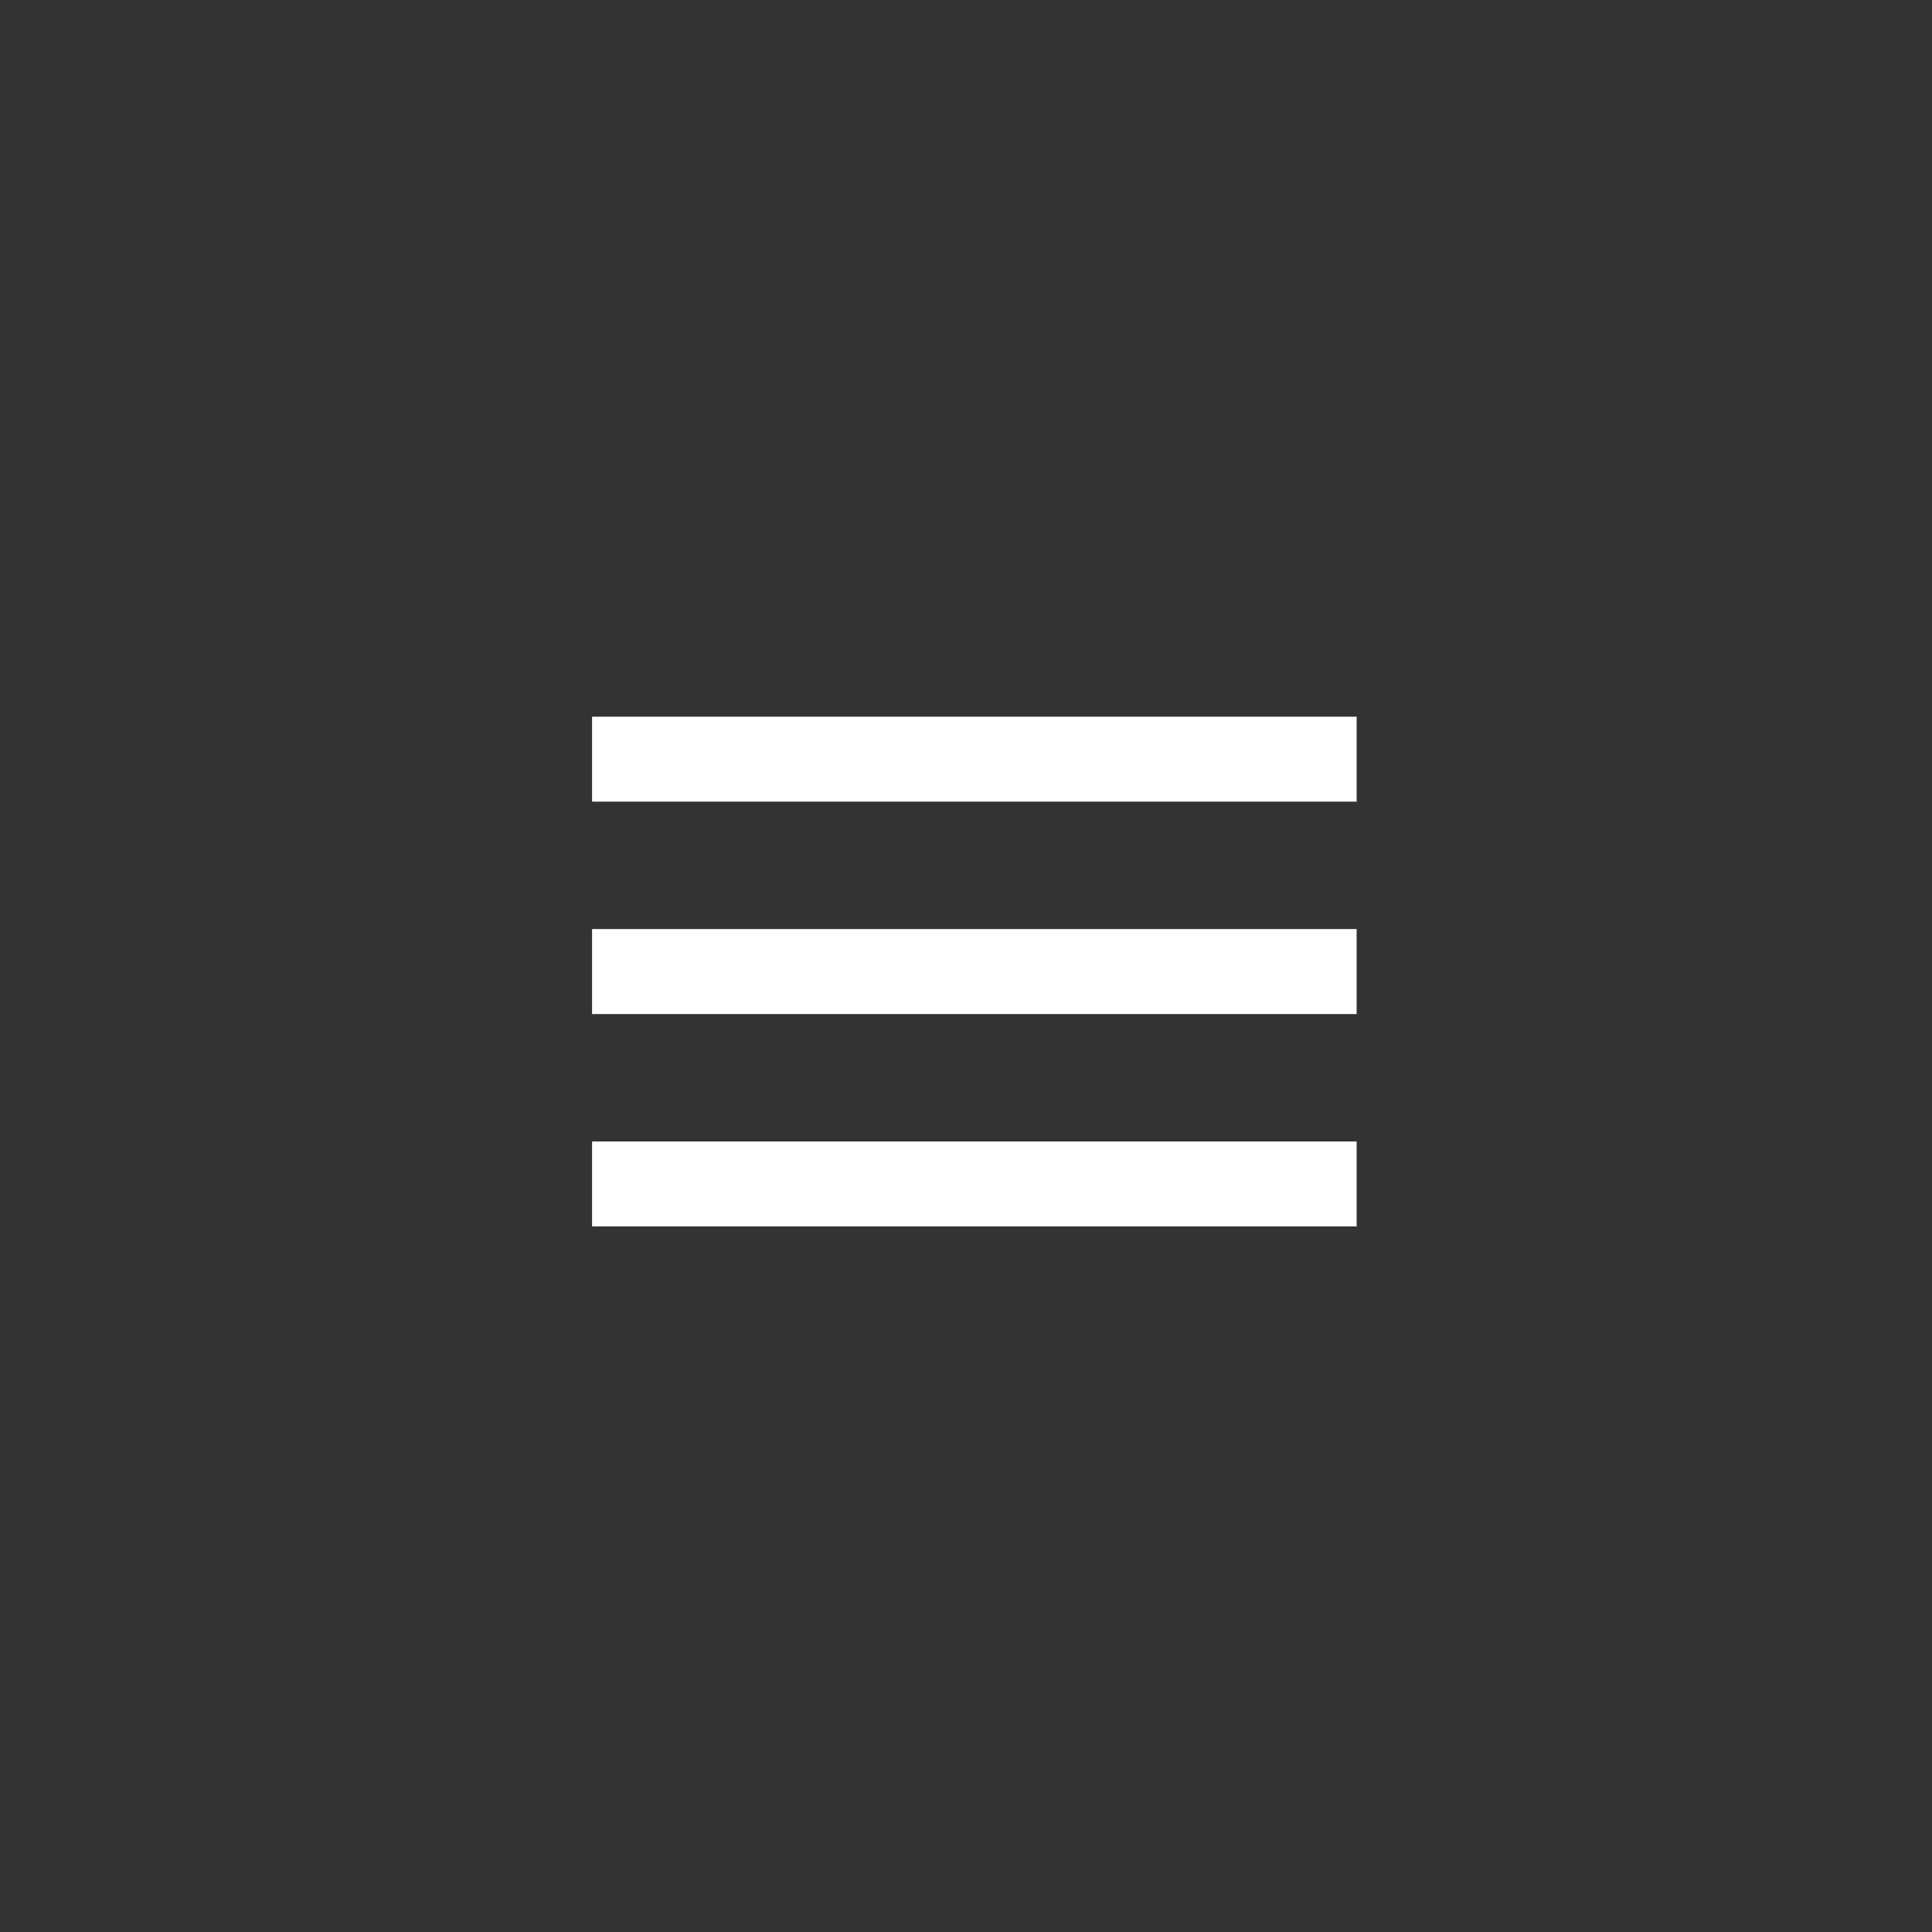 <svg xmlns="http://www.w3.org/2000/svg" xmlns:xlink="http://www.w3.org/1999/xlink" viewBox="0 0 62 62">
  <rect x="0" y="0" width="62" height="62" fill="#333333" stroke="none"/>
  <defs>
    <style>
      .cls-1 {
        clip-path: url(#clip-Menu_Button);
      }

      .cls-2 {
        fill: #fff;
      }

      .cls-3 {
        fill: rgba(255,255,255,0);
      }
    </style>
    <clipPath id="clip-Menu_Button">
      <rect width="62" height="62"/>
    </clipPath>
  </defs>
  <g id="Menu_Button" data-name="Menu Button" class="cls-1">
    <rect class="cls-3" width="62" height="62"/>
    <path id="ic_menu_24px" class="cls-2" d="M3,22.357H27.536V19.631H3Zm0-6.815H27.536V12.815H3ZM3,6V8.726H27.536V6Z" transform="translate(16 17)"/>
  </g>
</svg>
